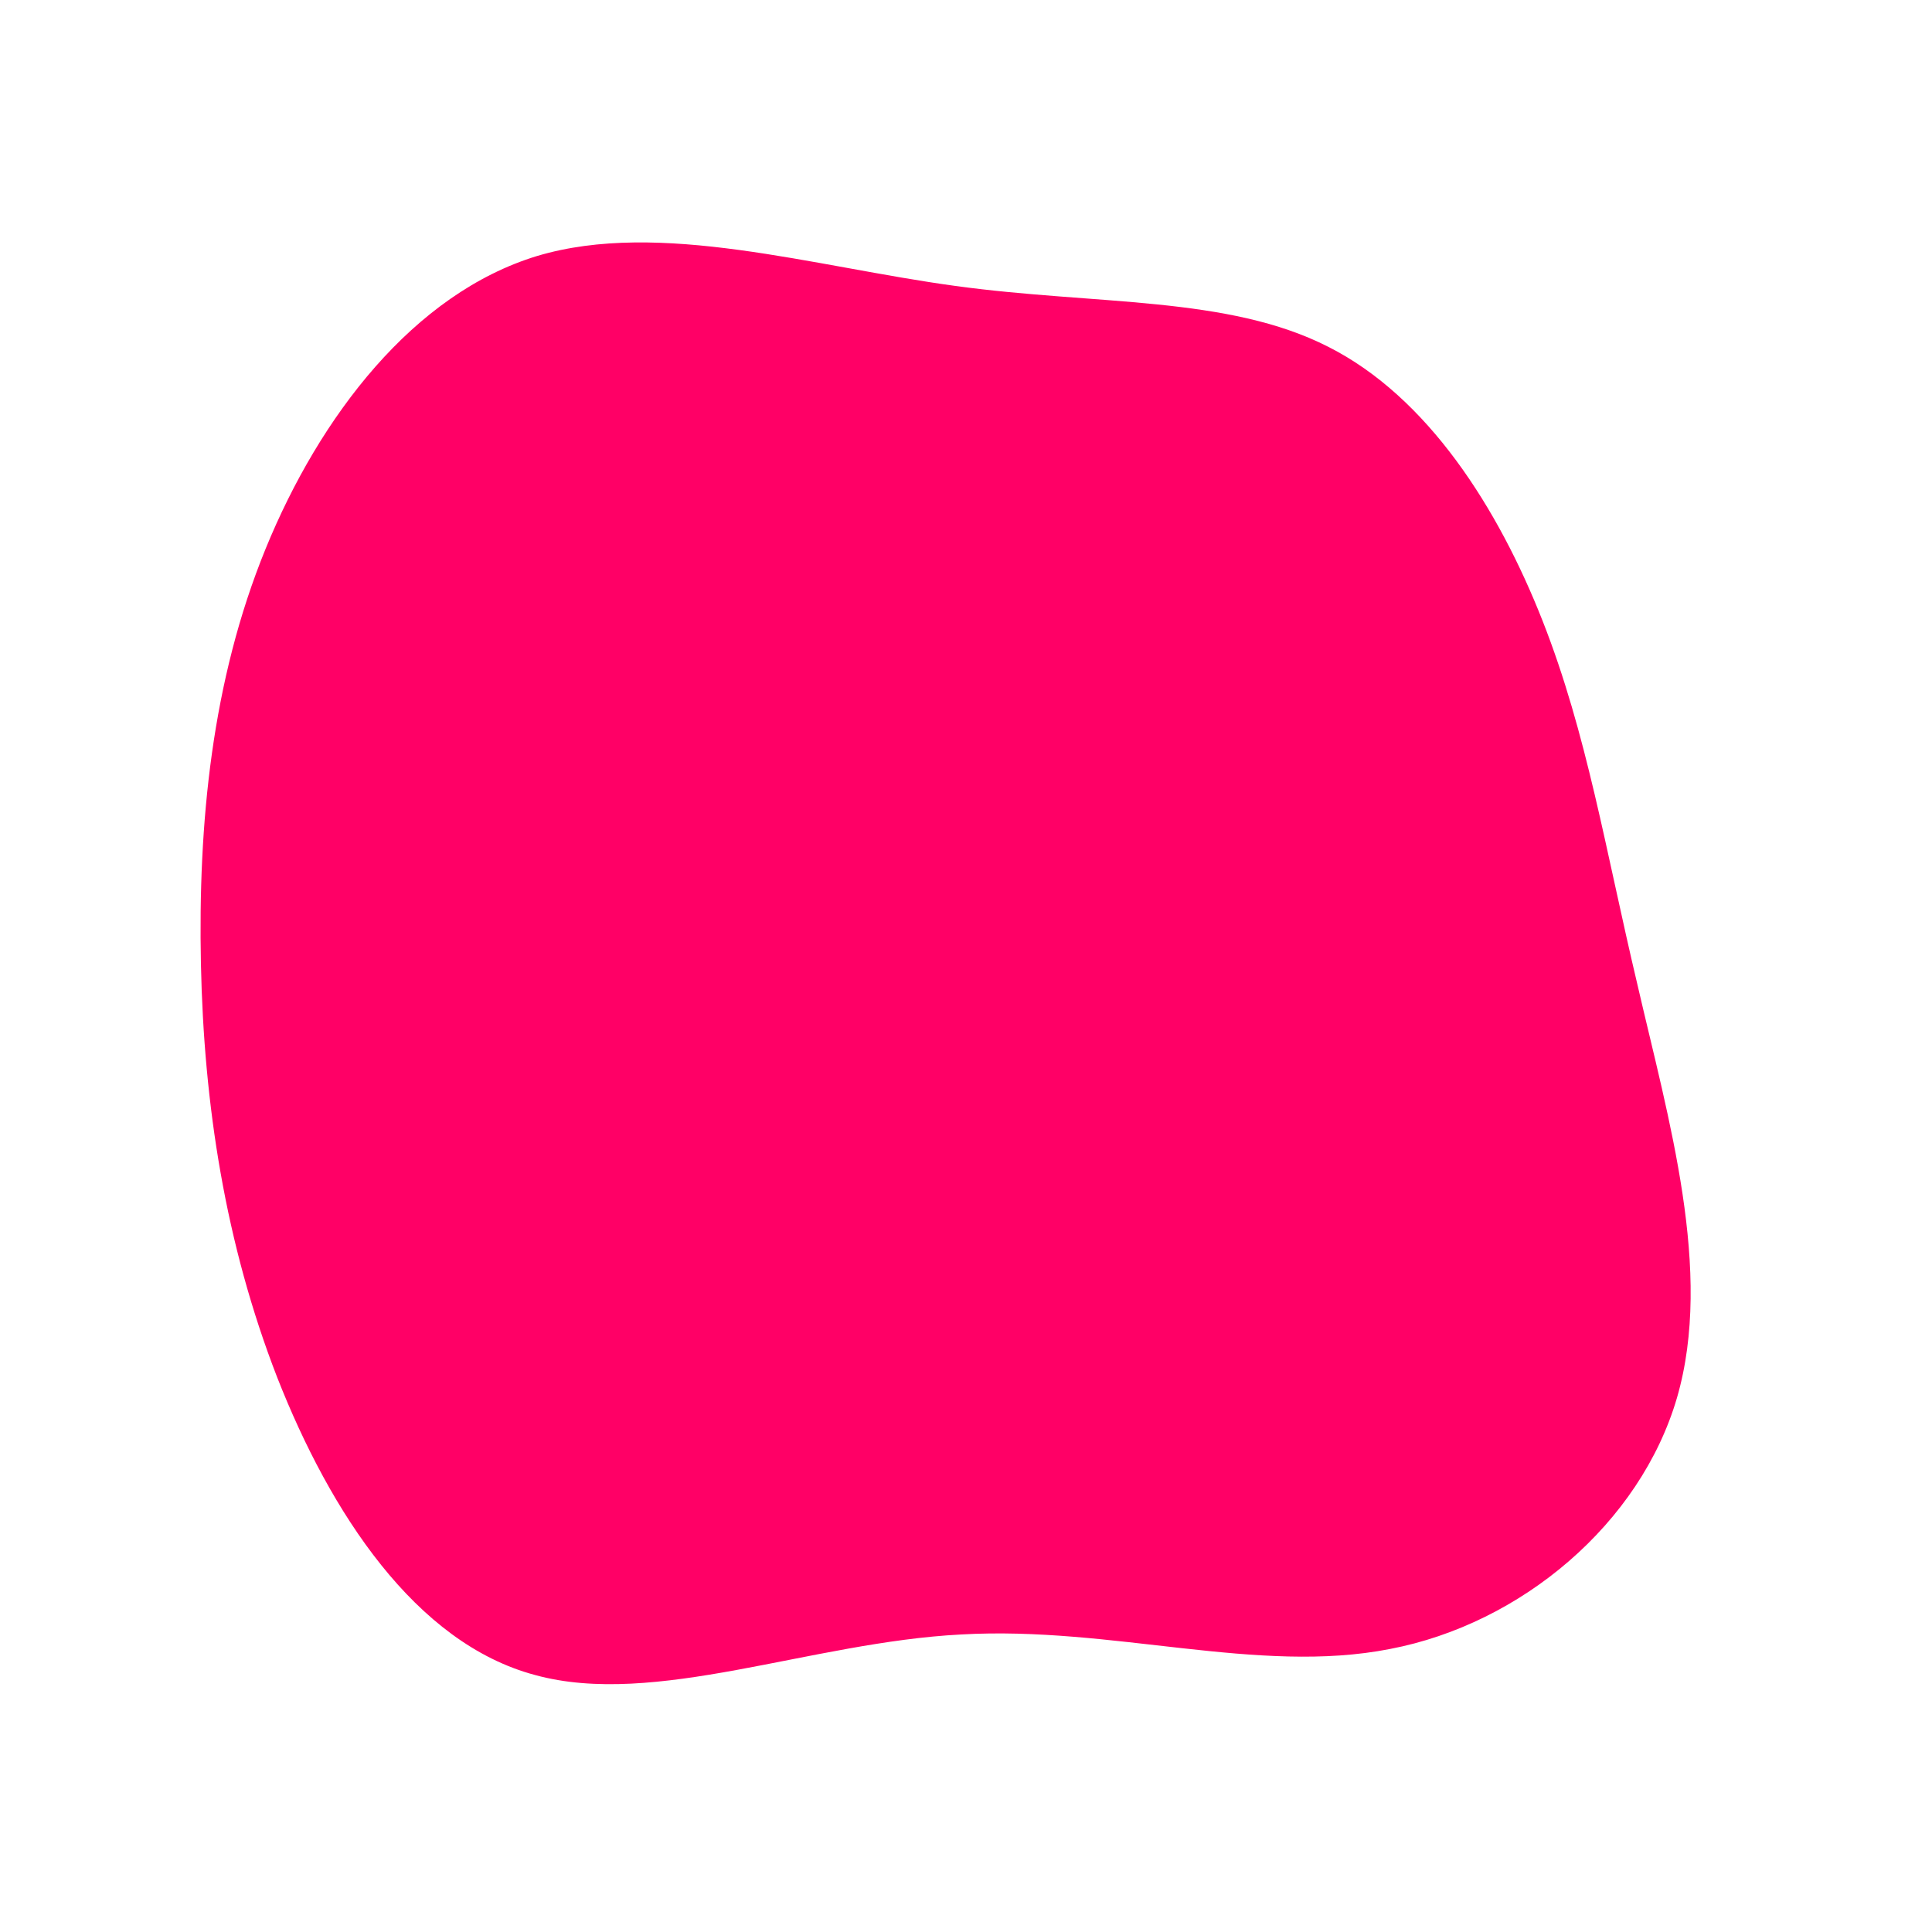<?xml version="1.0" standalone="no"?>
<svg viewBox="0 0 200 200" xmlns="http://www.w3.org/2000/svg">
  <path fill="#FF0066" d="M37.5,-64.1C47.8,-58.9,55.1,-47.4,59.7,-35.7C64.3,-24,66.2,-12,69.5,1.9C72.7,15.8,77.4,31.6,73.6,44.7C69.8,57.7,57.5,68.1,43.9,70.7C30.2,73.4,15.1,68.3,-0.5,69.2C-16.1,70,-32.2,76.8,-44.6,73.4C-57,70.1,-65.8,56.6,-71.3,42.6C-76.7,28.7,-78.9,14.3,-79.2,-0.2C-79.5,-14.7,-78.1,-29.5,-72.5,-43.2C-66.9,-56.9,-57.2,-69.6,-44.4,-73.5C-31.7,-77.3,-15.8,-72.4,-1.1,-70.4C13.5,-68.4,27.1,-69.4,37.5,-64.1Z" transform="translate(100 100)" />
</svg>
